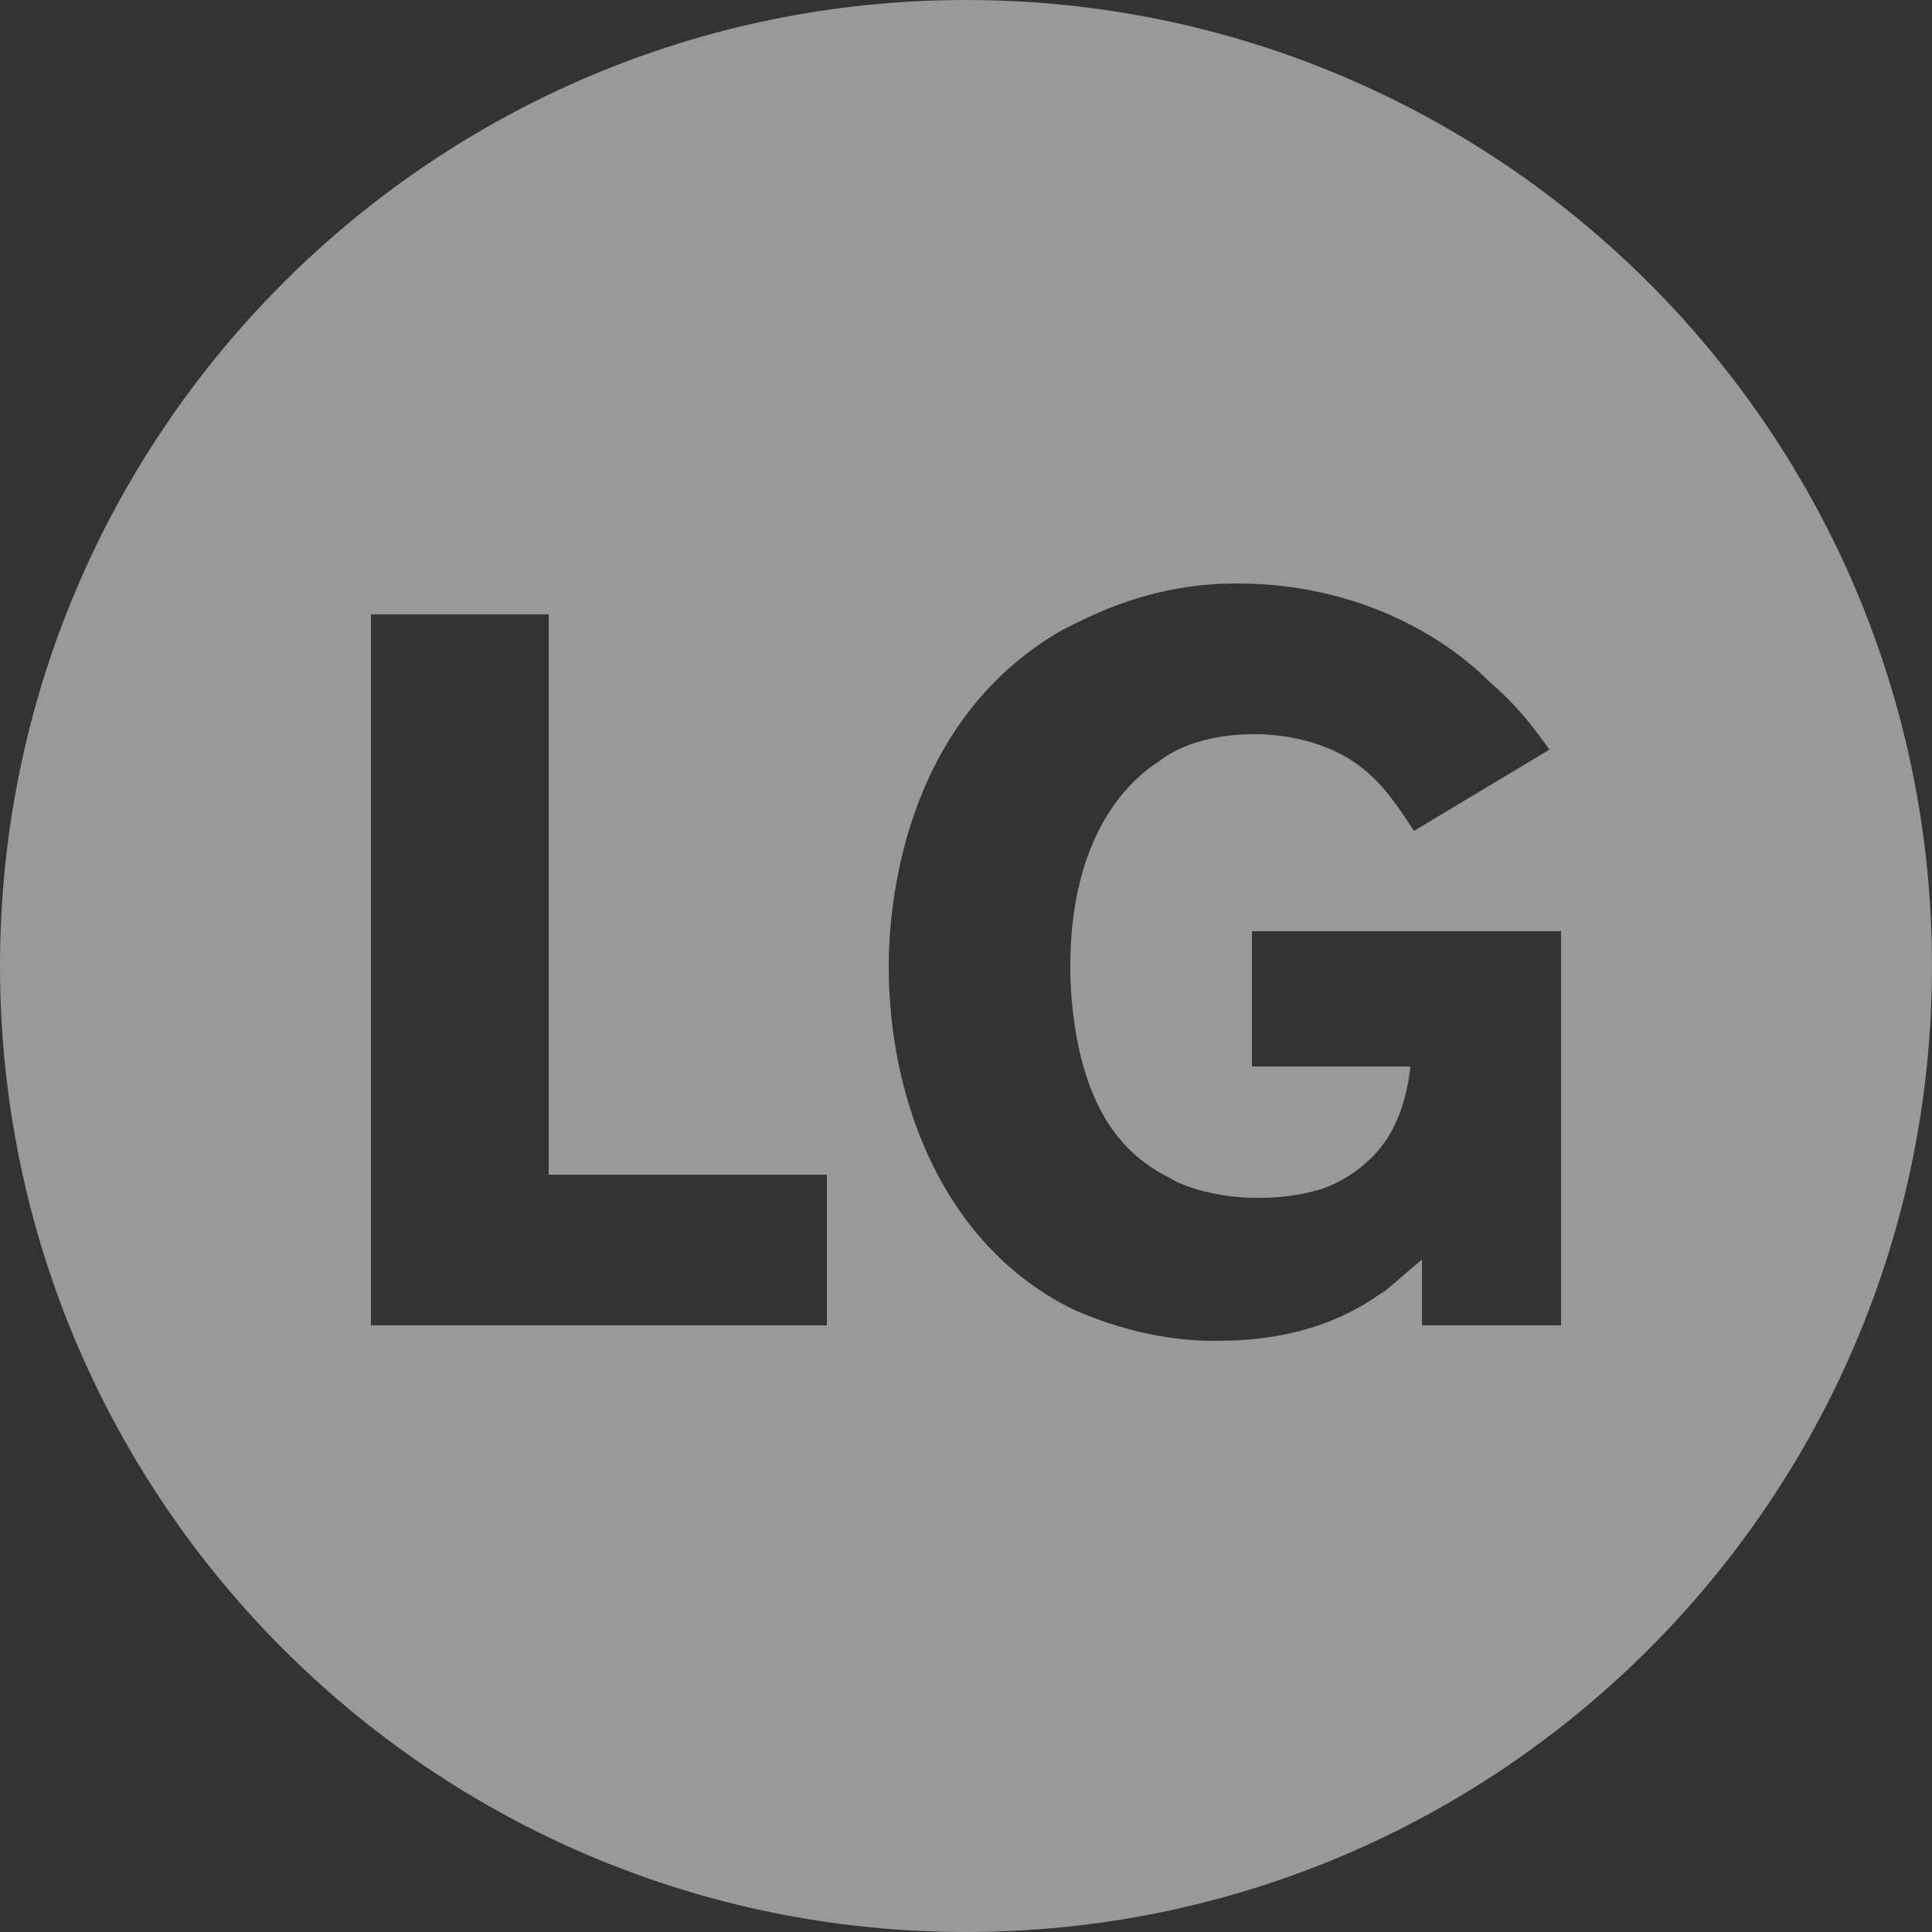 <?xml version="1.0" encoding="utf-8"?>
<!-- Generator: Adobe Illustrator 22.0.1, SVG Export Plug-In . SVG Version: 6.00 Build 0)  -->
<svg version="1.1" id="Layer_1" xmlns="http://www.w3.org/2000/svg" xmlns:xlink="http://www.w3.org/1999/xlink" x="0px" y="0px"
	 viewBox="0 0 50 50" style="enable-background:new 0 0 50 50;" xml:space="preserve">
<rect x="0" y="0" width="50" height="50" fill="#333333" stroke="none"/>
<style type="text/css">
	.st0{opacity:0.5;fill:#FFFFFF;}
</style>
<path class="st0" d="M25,0C11.2,0,0,11.2,0,25s11.2,25,25,25s25-11.2,25-25S38.8,0,25,0z M21.4,34.3H9.6V15.9h4.6v14.5h7.2V34.3z
	 M40.4,34.3h-3.6v-1.7c-0.5,0.4-0.9,0.8-1.1,0.9c-1.7,1.2-3.6,1.2-4.3,1.2c-0.7,0-2-0.1-3.6-0.8c-3.3-1.6-4.8-5.3-4.8-8.9
	c0-1.4,0.3-6.3,4.5-8.7c0.8-0.4,2.3-1.2,4.5-1.2c3.4,0,5.6,1.6,6.5,2.5c0.7,0.6,1.1,1.1,1.6,1.8l-3.5,2.1c-0.1-0.1-0.6-1-1.2-1.5
	C34.4,19.1,33,19,32.5,19c-0.3,0-1.6,0-2.5,0.7c-1.1,0.7-2.3,2.3-2.3,5.3c0,0.4,0,3,1.3,4.5c0.5,0.6,1.1,0.9,1.3,1
	c0.3,0.2,1.2,0.5,2.2,0.5c0.3,0,0.9,0,1.6-0.2c0.4-0.1,1.5-0.6,2-1.7c0.3-0.6,0.4-1.4,0.4-1.5h-4.1v-3.5h8V34.3z"/>
</svg>
